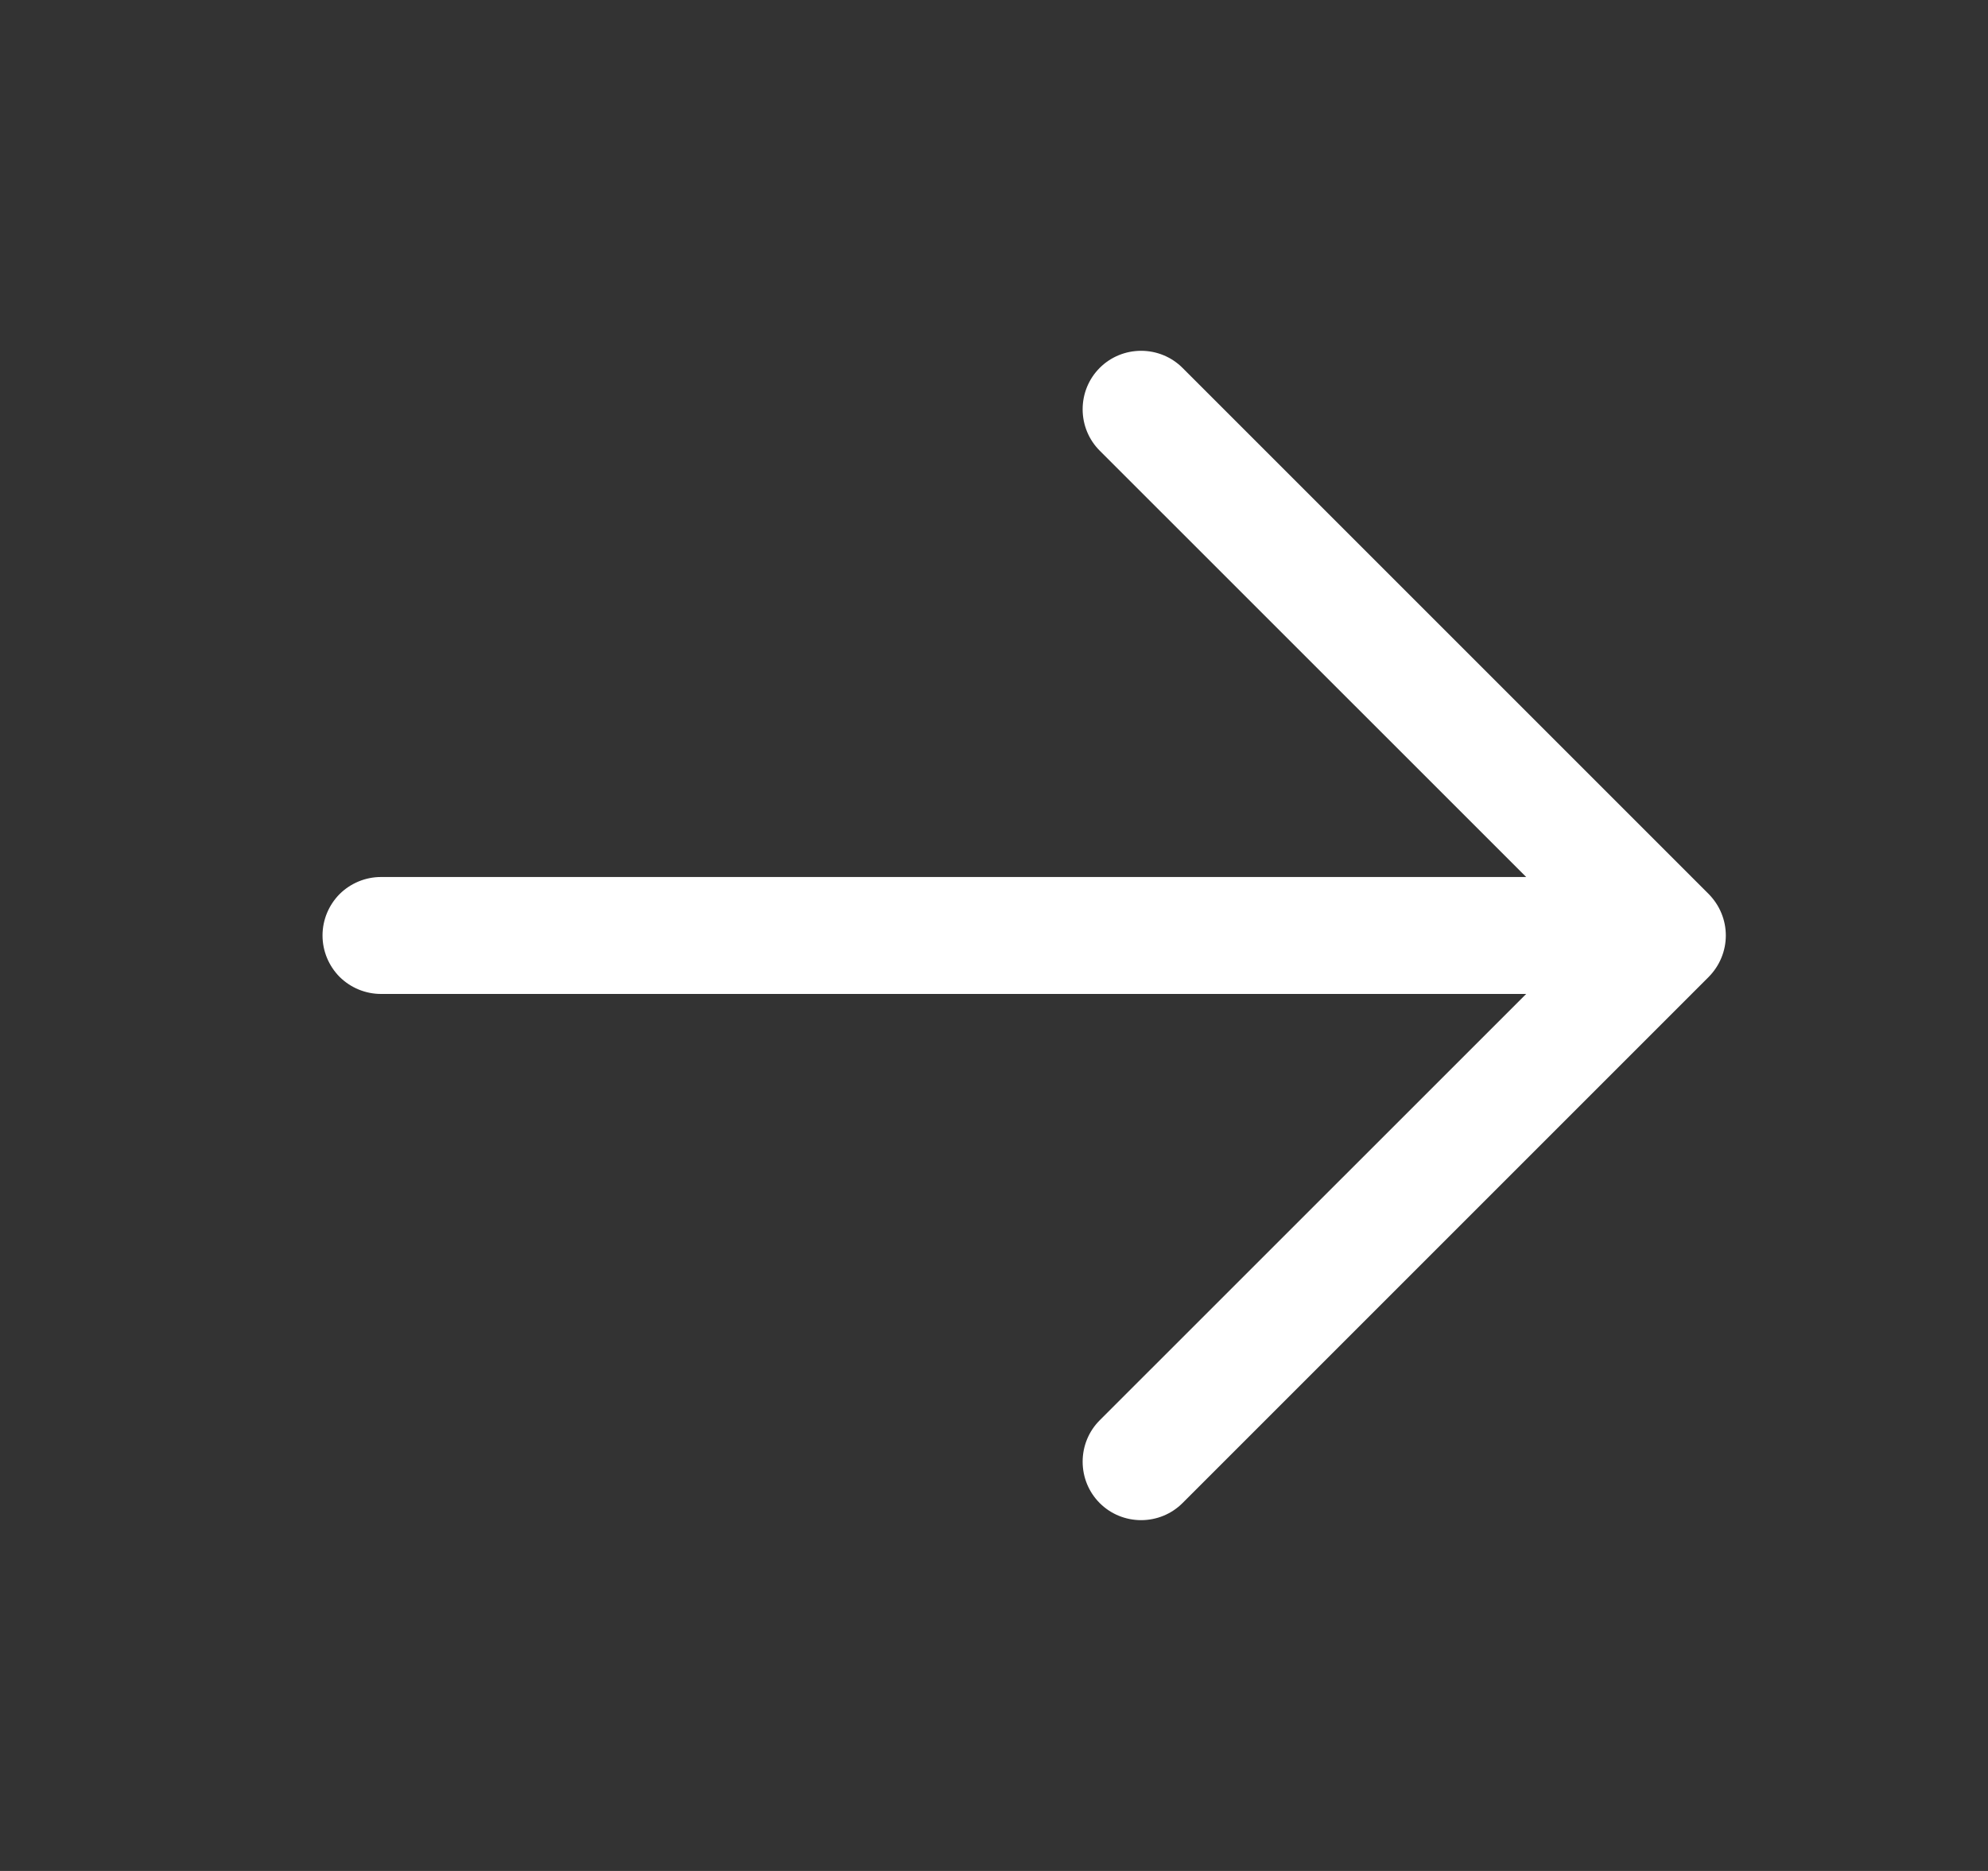<svg width="17" height="16" viewBox="0 0 17 16" fill="none" xmlns="http://www.w3.org/2000/svg">
<rect x="0" y="0" width="17" height="16" fill="#333333" stroke="none"/>
<path d="M14.612 8.354L10.112 12.854C10.018 12.948 9.891 13 9.758 13C9.625 13 9.498 12.948 9.404 12.854C9.31 12.76 9.258 12.633 9.258 12.5C9.258 12.367 9.31 12.24 9.404 12.146L13.051 8.5H3.258C3.125 8.5 2.998 8.447 2.904 8.354C2.811 8.26 2.758 8.133 2.758 8C2.758 7.867 2.811 7.74 2.904 7.646C2.998 7.553 3.125 7.5 3.258 7.5H13.051L9.404 3.854C9.31 3.76 9.258 3.633 9.258 3.5C9.258 3.367 9.31 3.24 9.404 3.146C9.498 3.052 9.625 3 9.758 3C9.891 3 10.018 3.052 10.112 3.146L14.612 7.646C14.658 7.693 14.695 7.748 14.72 7.809C14.745 7.869 14.758 7.934 14.758 8C14.758 8.066 14.745 8.131 14.72 8.191C14.695 8.252 14.658 8.307 14.612 8.354Z" fill="white"/>
</svg>
